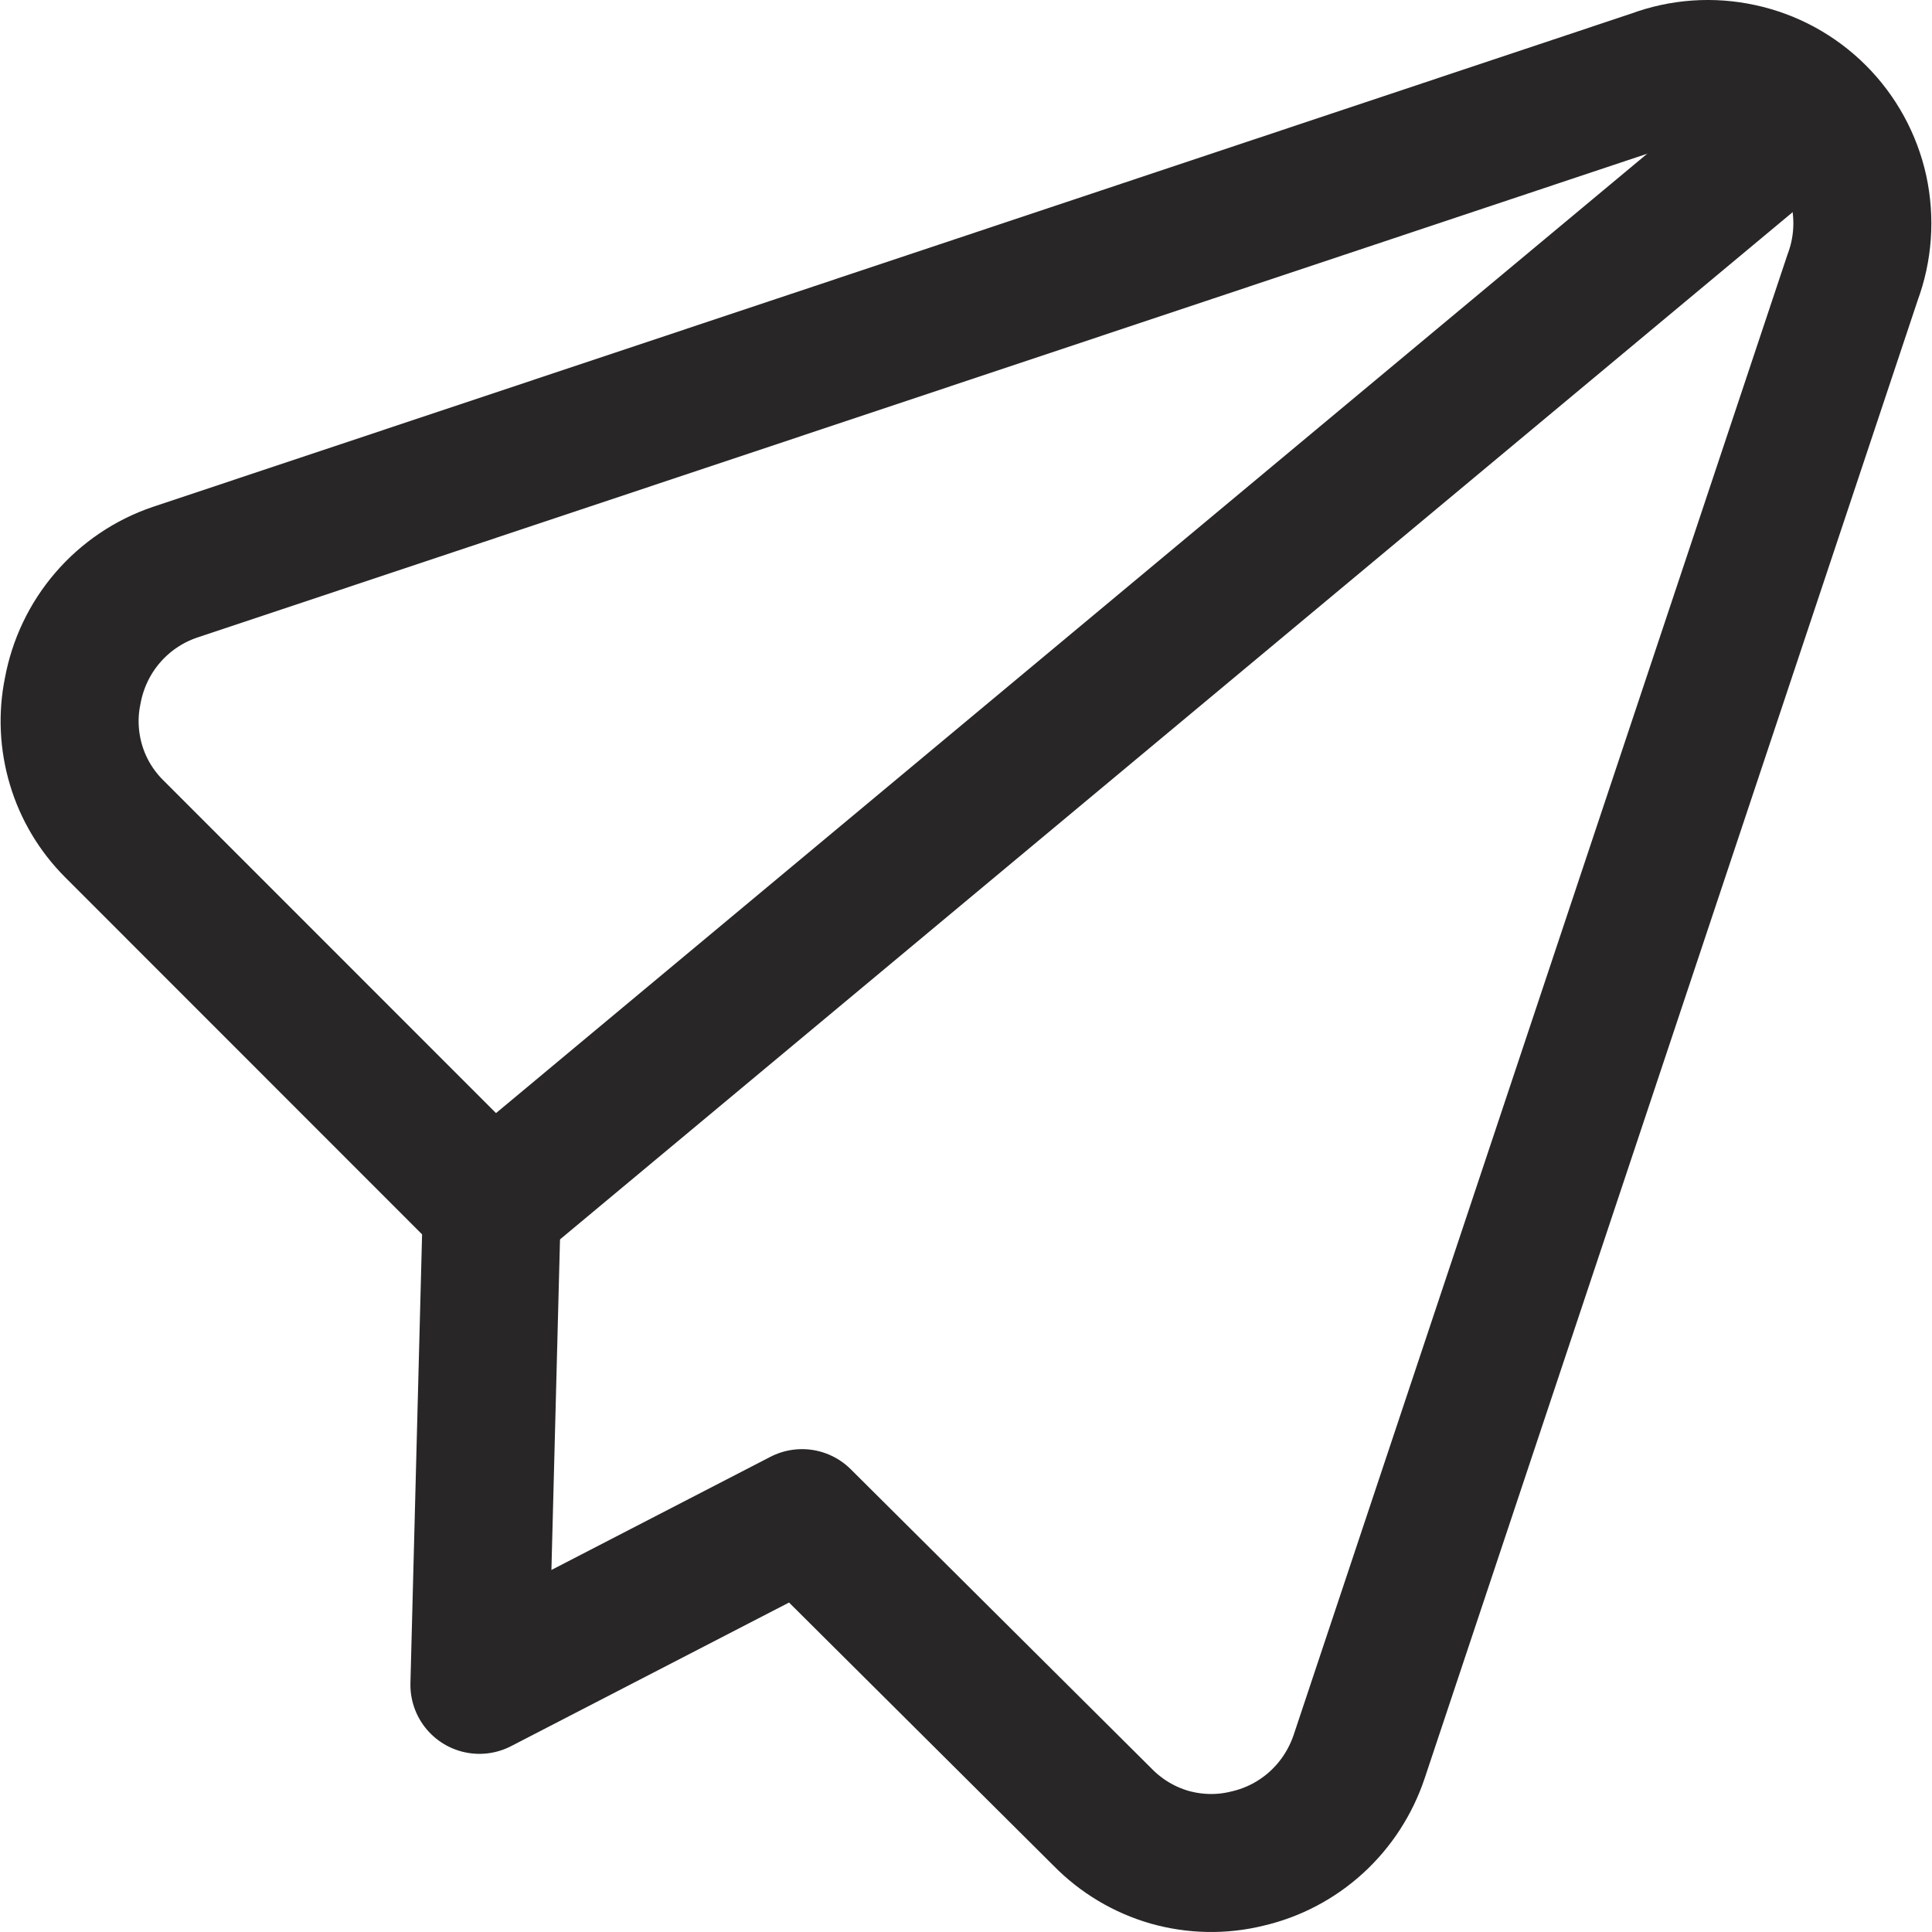 <svg width="14" height="14" viewBox="0 0 14 14" fill="none" xmlns="http://www.w3.org/2000/svg">
<g clip-path="url(#clip0_1222_34498)">
<path d="M5.812 11.001L7.99 13.168C8.124 13.305 8.291 13.405 8.475 13.458C8.659 13.51 8.854 13.514 9.039 13.468C9.226 13.425 9.399 13.334 9.541 13.204C9.682 13.075 9.788 12.911 9.849 12.729L13.425 2.009C13.5 1.808 13.515 1.59 13.47 1.38C13.424 1.171 13.319 0.979 13.168 0.828C13.016 0.676 12.824 0.571 12.615 0.526C12.406 0.48 12.188 0.495 11.987 0.57L1.267 4.147C1.078 4.211 0.91 4.325 0.78 4.476C0.65 4.627 0.563 4.81 0.527 5.006C0.49 5.184 0.499 5.369 0.551 5.543C0.603 5.718 0.698 5.876 0.827 6.005L3.564 8.743L3.474 12.209L5.812 11.001Z" stroke="#282626" stroke-linecap="round" stroke-linejoin="round"/>
<path d="M13.106 0.79L3.564 8.742" stroke="#282626" stroke-linecap="round" stroke-linejoin="round"/>
</g>
<defs>
<clipPath id="clip0_1222_34498">
<rect width="14" height="14" fill="white"/>
</clipPath>
</defs>
</svg>
